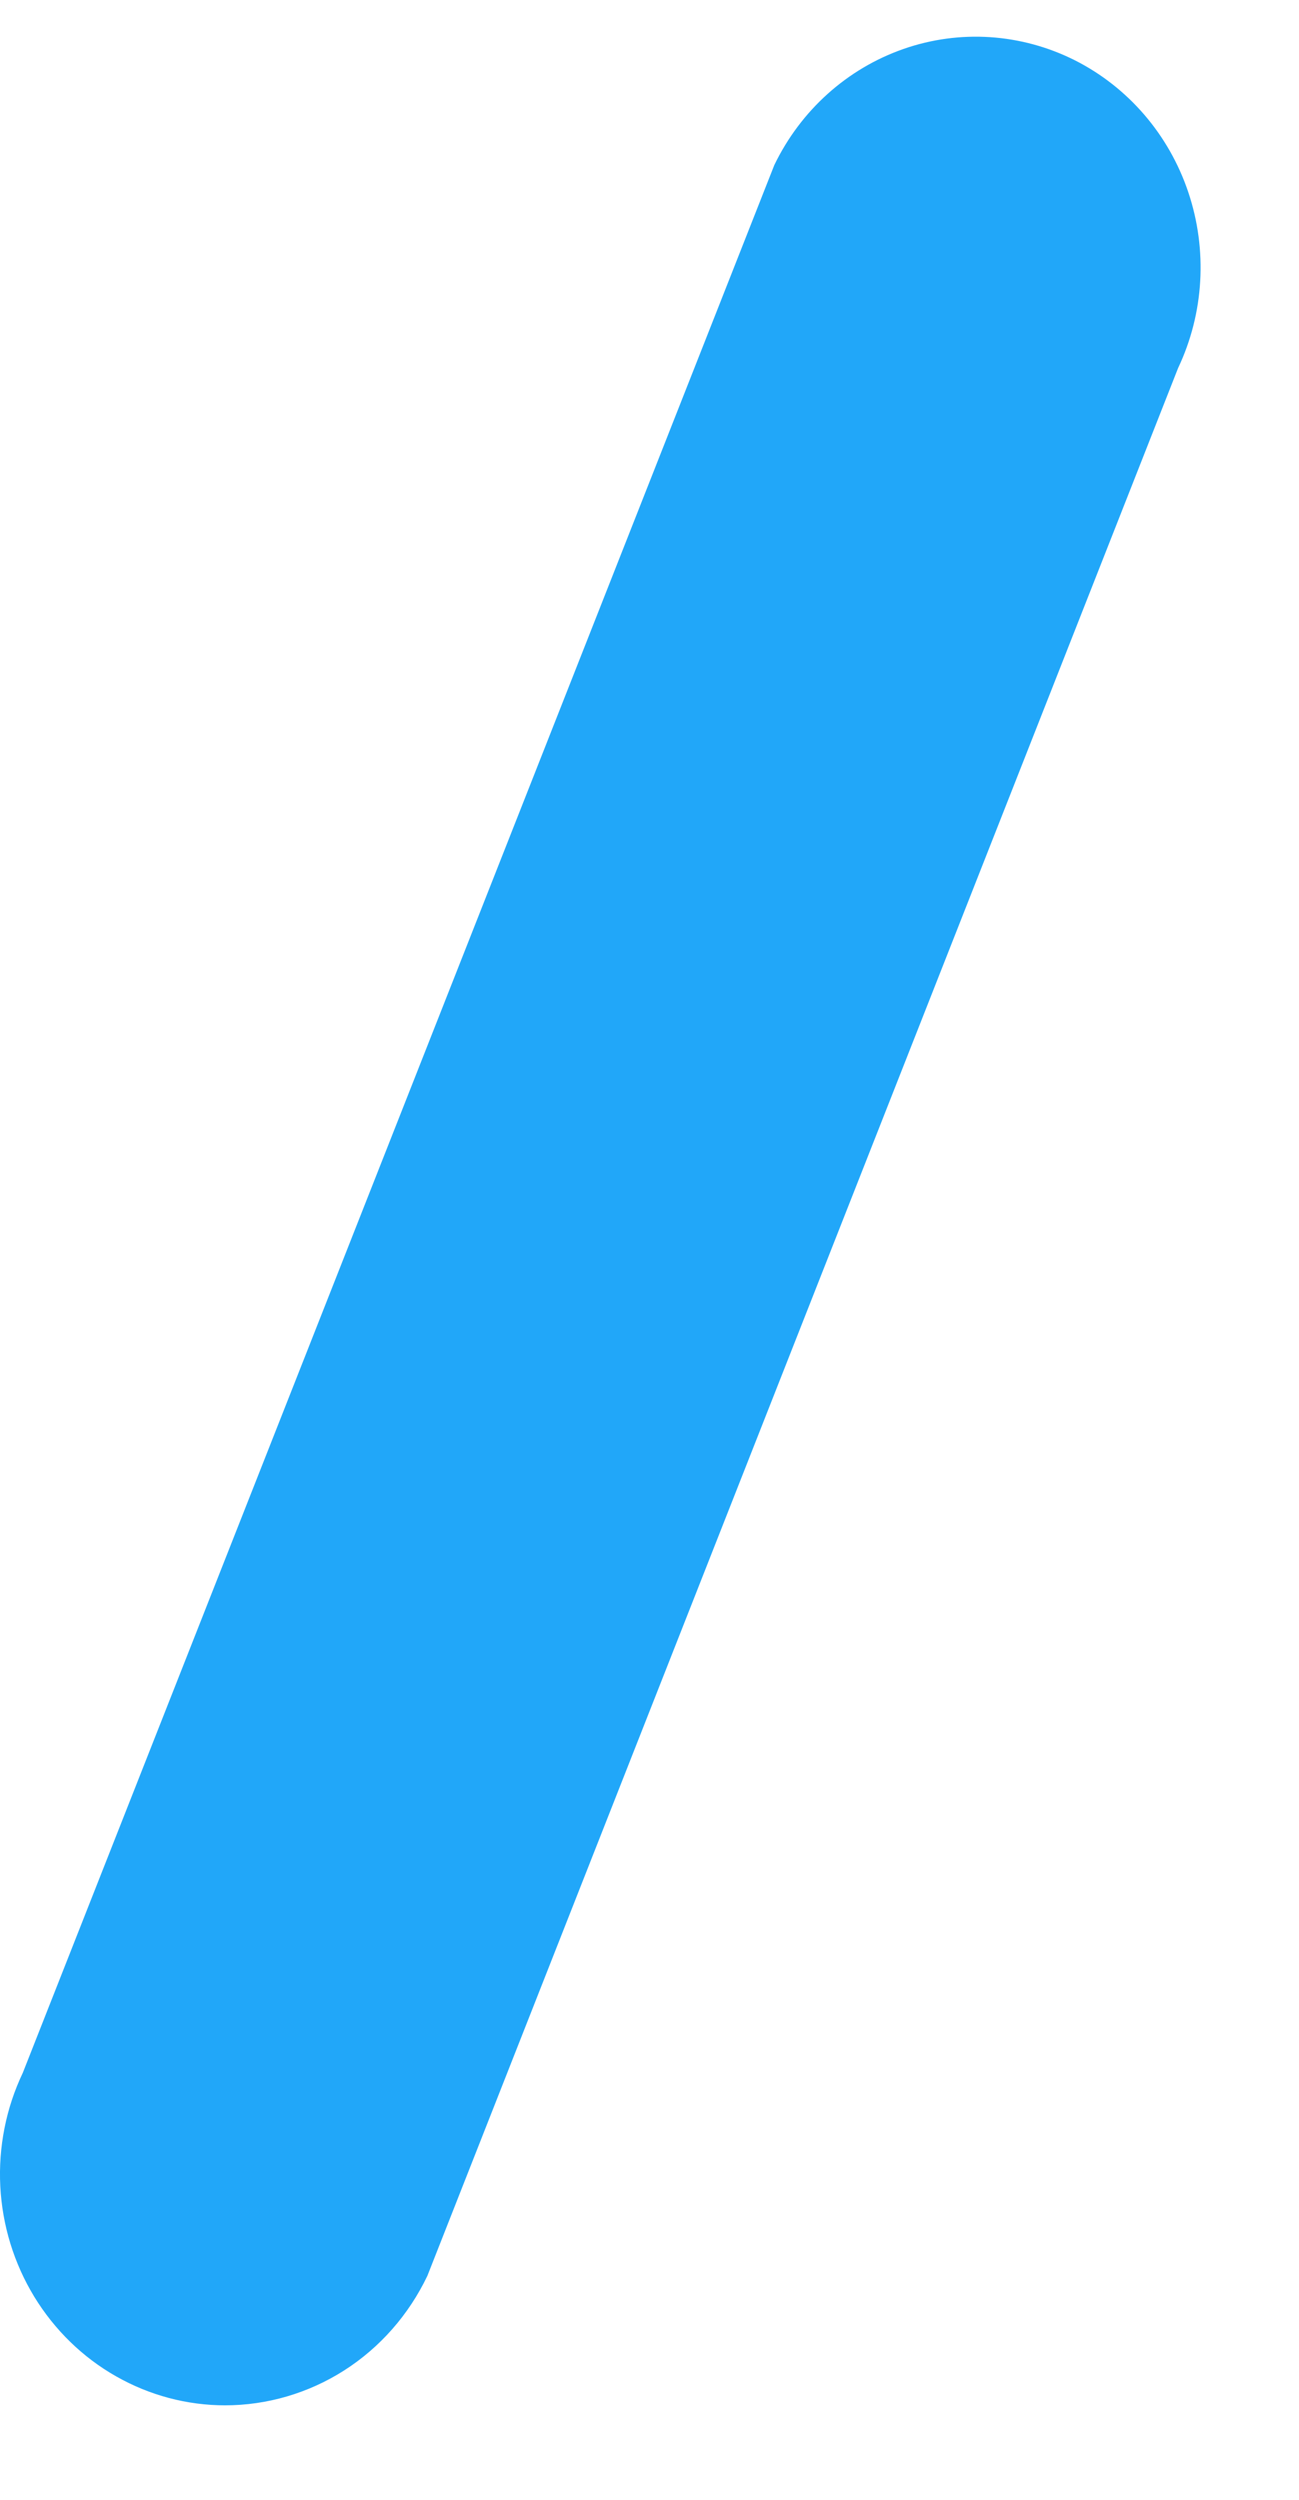 <svg width="13" height="25" viewBox="0 0 13 25" fill="none" xmlns="http://www.w3.org/2000/svg">
<path d="M2.255 24.055C1.872 24.055 1.496 23.955 1.162 23.765C0.828 23.576 0.546 23.301 0.343 22.969C0.14 22.636 0.023 22.256 0.003 21.865C-0.017 21.473 0.06 21.083 0.228 20.73L7.749 1.651C8.013 1.104 8.477 0.687 9.041 0.49C9.604 0.293 10.22 0.334 10.755 0.602C11.289 0.871 11.698 1.345 11.892 1.922C12.086 2.499 12.05 3.132 11.79 3.681L4.277 22.76C4.091 23.149 3.803 23.477 3.444 23.706C3.086 23.934 2.672 24.055 2.25 24.055" fill="#21A7F9"/>
</svg>

